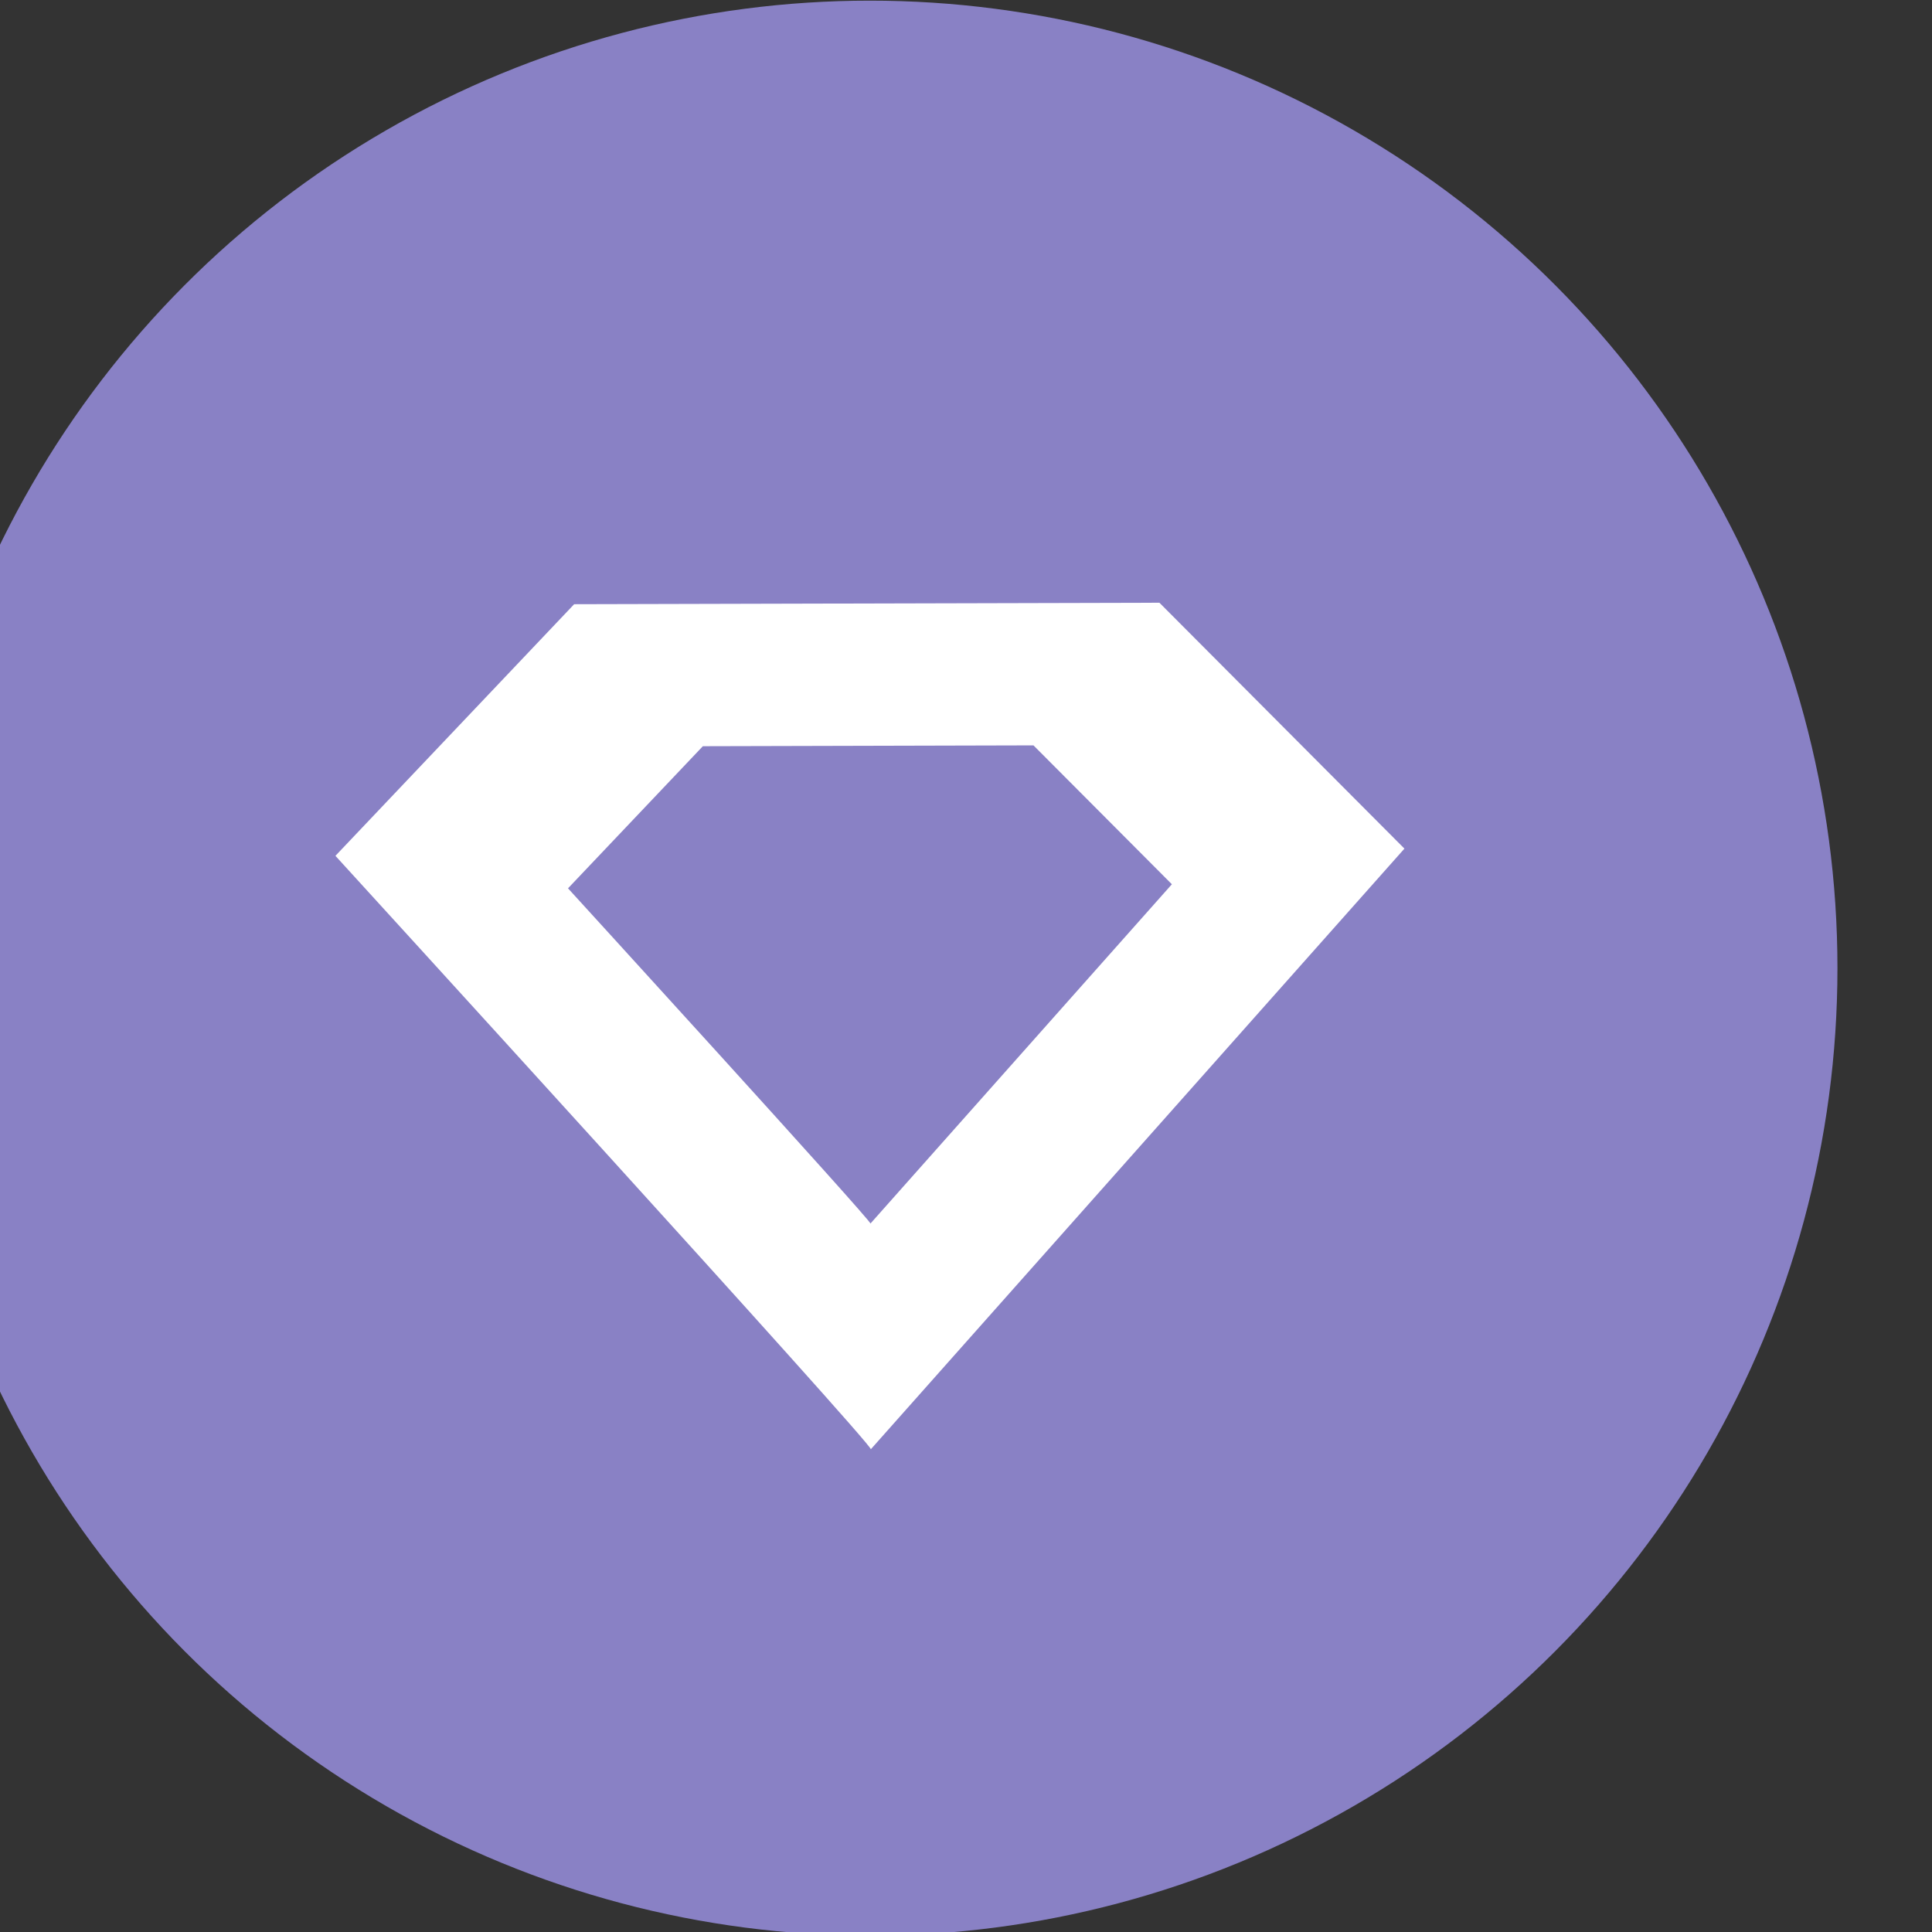 <?xml version="1.0" encoding="UTF-8" standalone="no"?>
<!-- Created with Inkscape (http://www.inkscape.org/) -->

<svg
   width="31.396mm"
   height="31.396mm"
   viewBox="0 0 31.396 31.396"
   version="1.1"
   id="svg1"
   xml:space="preserve"
   xmlns="http://www.w3.org/2000/svg"
   xmlns:svg="http://www.w3.org/2000/svg"><rect x="0" y="0" width="31.396" height="31.396" fill="#333333" stroke="none"/><defs
     id="defs1" /><g
     id="layer7"
     transform="matrix(0.265,0,0,0.265,1006.879,-6.464)"><g
       id="g15"><circle
         style="fill:#8981c5;fill-opacity:1;stroke:none;stroke-width:0.785;stroke-linejoin:bevel;stroke-dasharray:none"
         id="path3-3-54-5-5-6-5"
         cx="-3746.197"
         cy="83.763"
         r="59.331" /><path
         id="path26-2-9-7-6-9"
         style="fill:#ffffff;stroke:none;stroke-width:0;stroke-linecap:butt;stroke-linejoin:miter;stroke-miterlimit:10;stroke-dasharray:none;stroke-opacity:1"
         d="m -3764.334,61.444 35.89,-0.09 15.024,15.078 -32.722,36.833 c 0.191,-0.215 -32.832,-36.391 -32.832,-36.391 z" /><path
         id="path26-2-9-7-6-0-7"
         style="fill:#8981c5;fill-opacity:1;stroke:none;stroke-width:0;stroke-linecap:butt;stroke-linejoin:miter;stroke-miterlimit:10;stroke-dasharray:none;stroke-opacity:1"
         d="m -3756.442,70.152 20.274,-0.051 8.487,8.517 -18.484,20.806 c 0.108,-0.122 -18.546,-20.557 -18.546,-20.557 z" /></g></g></svg>
